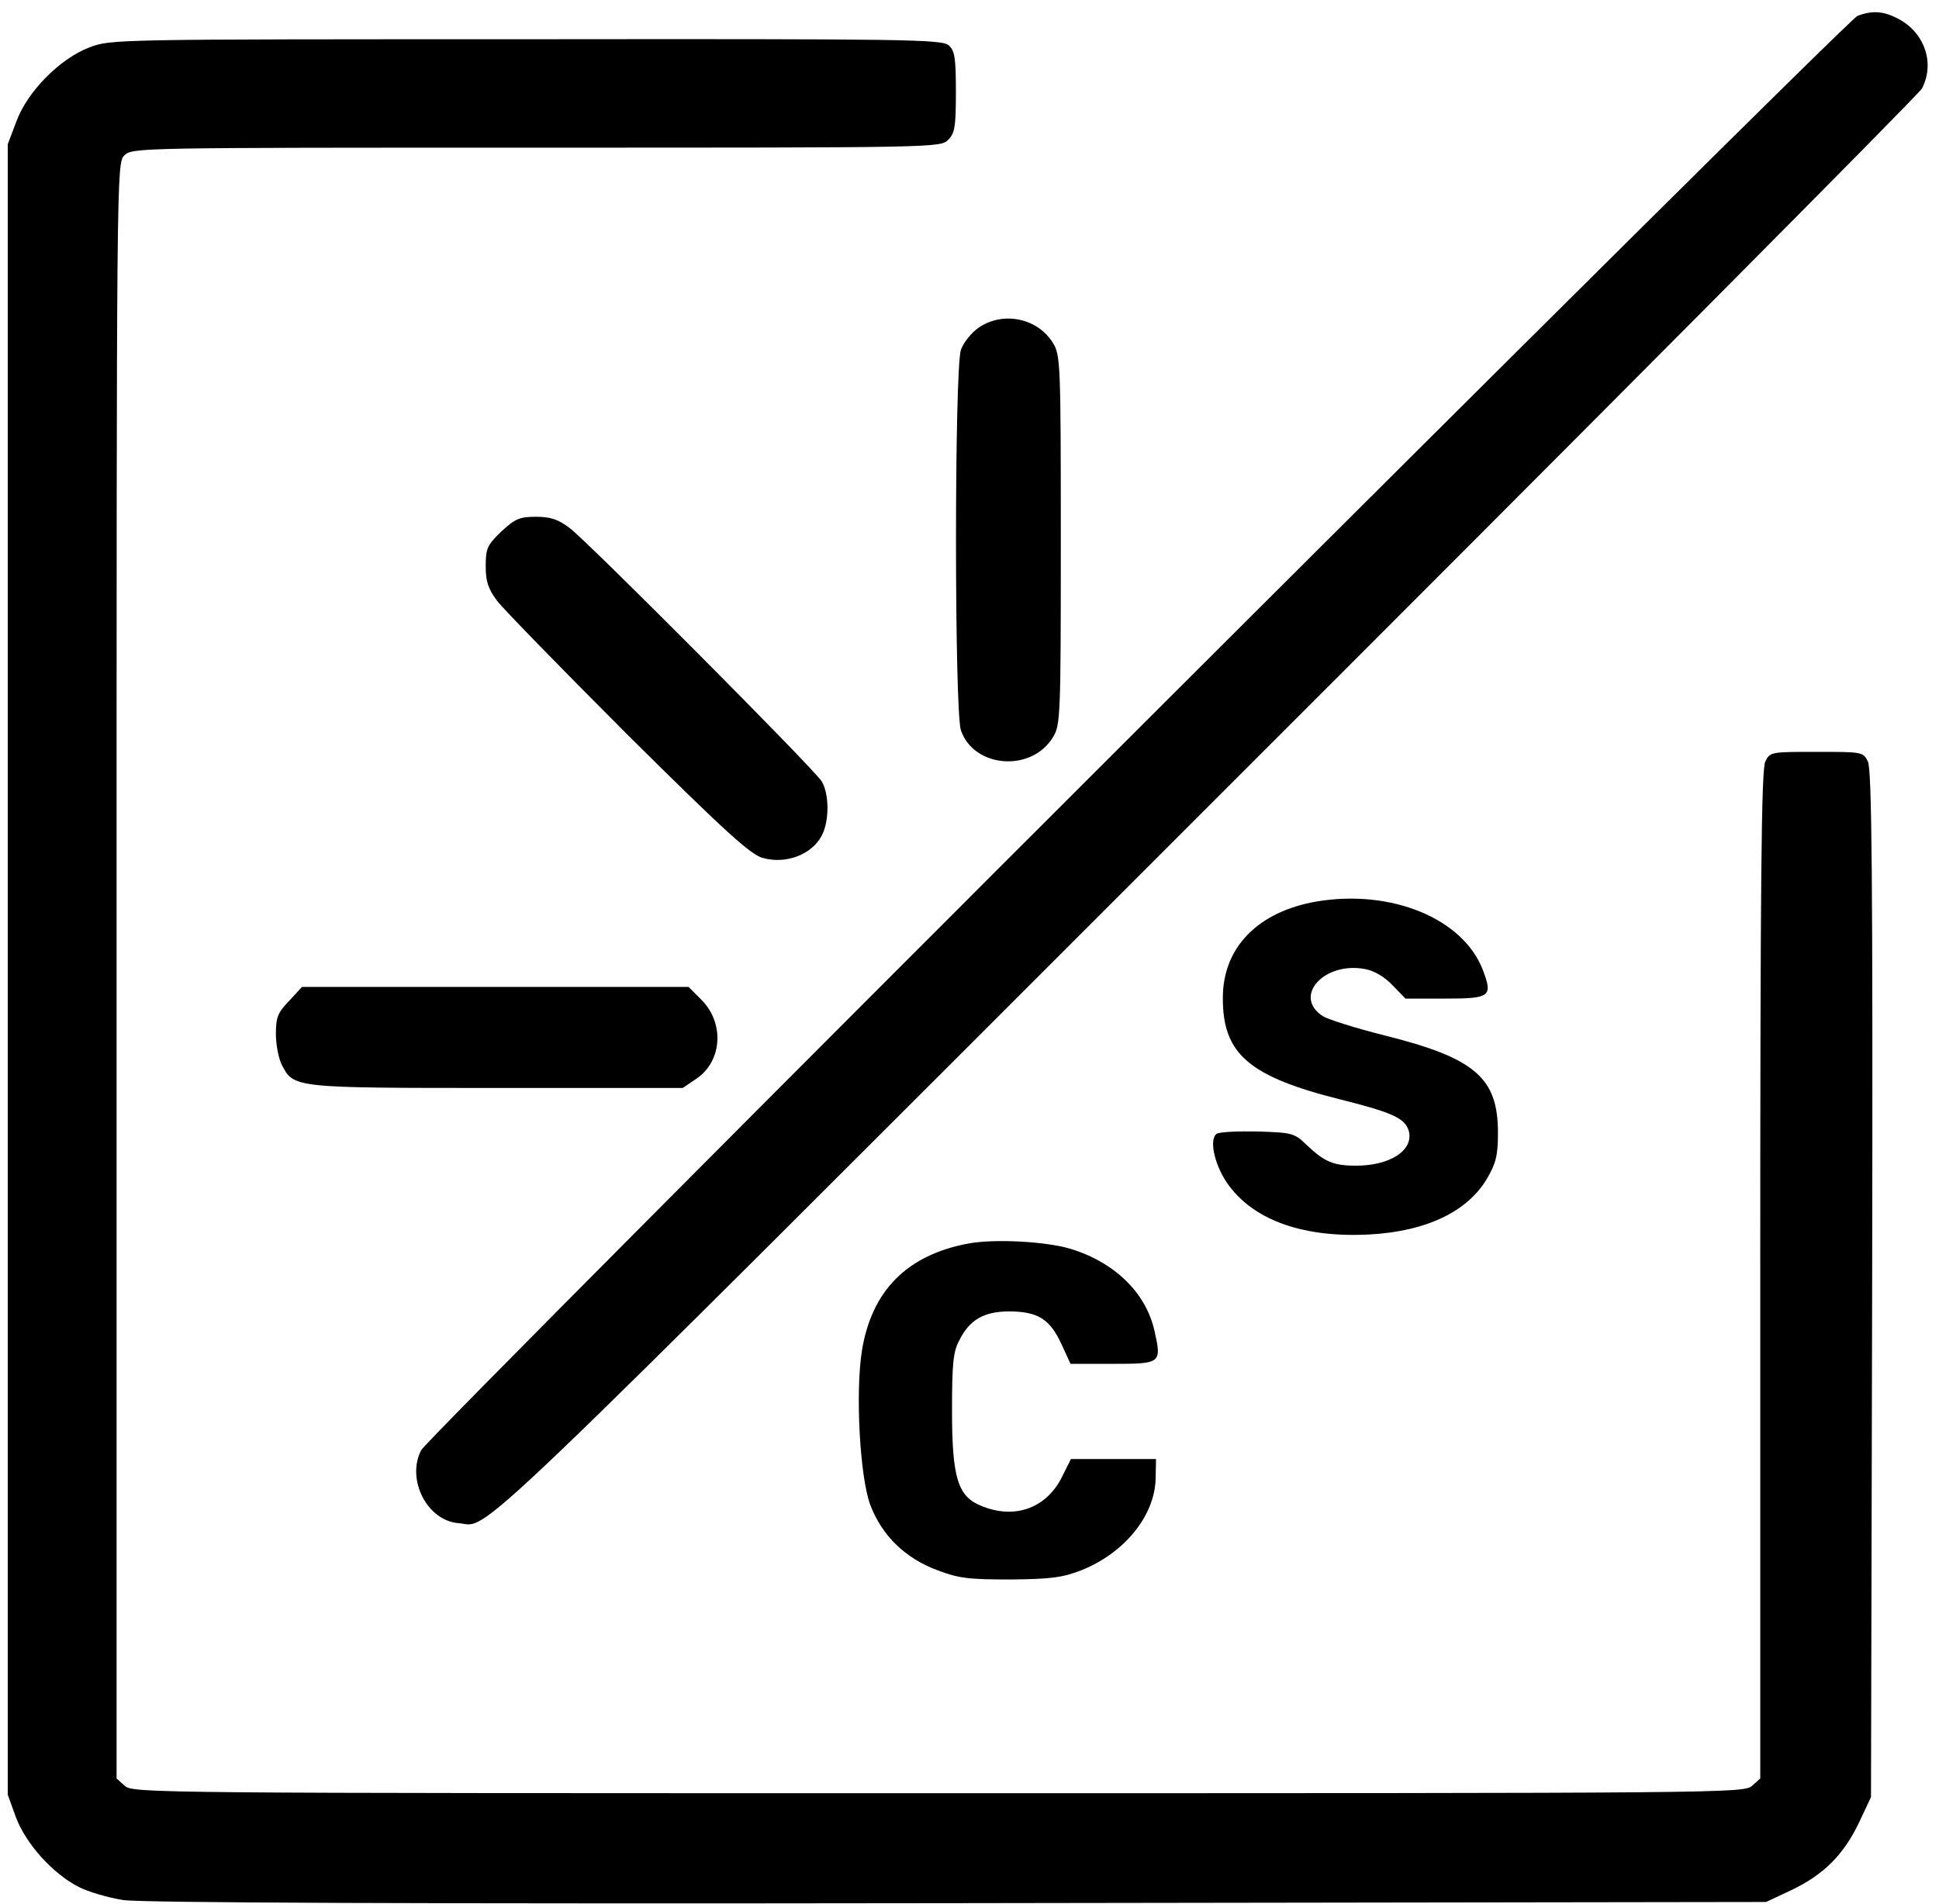 <?xml version="1.0" standalone="no"?>
<!DOCTYPE svg PUBLIC "-//W3C//DTD SVG 20010904//EN"
 "http://www.w3.org/TR/2001/REC-SVG-20010904/DTD/svg10.dtd">
<svg version="1.0" xmlns="http://www.w3.org/2000/svg"
 width="499pt" height="490pt" viewBox="0 0 499 490"
 preserveAspectRatio="xMidYMid meet">

<g transform="translate(0,490) scale(0.1,-0.1)"
fill="#000000" stroke="none">
<path d="M4780 4859 c-30 -12 -3675 -3652 -3696 -3691 -39 -75 15 -182 96
-188 83 -7 -30 -115 1918 1833 1008 1007 1840 1844 1848 1859 33 63 9 140 -56
177 -41 23 -71 25 -110 10z"/>
<path d="M230 4778 c-76 -29 -160 -114 -188 -191 l-22 -58 0 -2124 0 -2124 21
-58 c26 -69 95 -145 161 -179 25 -13 77 -28 115 -34 46 -7 733 -10 2148 -8
l2080 3 66 31 c83 40 133 90 173 173 l31 66 3 1320 c2 1057 -1 1325 -11 1345
-12 25 -15 25 -132 25 -117 0 -120 0 -132 -25 -10 -20 -13 -296 -13 -1321 l0
-1296 -21 -19 c-21 -19 -70 -19 -2094 -19 -2024 0 -2073 0 -2094 19 l-21 19 0
2079 c0 2065 0 2078 20 2098 20 20 33 20 1060 20 1027 0 1040 0 1060 20 17 17
20 33 20 123 0 88 -3 106 -18 120 -17 16 -106 17 -1088 16 -1062 0 -1069 0
-1124 -21z"/>
<path d="M2519 4057 c-19 -13 -39 -38 -46 -57 -17 -49 -17 -931 0 -980 34 -97
182 -108 237 -17 19 31 20 53 20 507 0 454 -1 476 -20 507 -39 64 -128 83
-191 40z"/>
<path d="M1290 3532 c-36 -35 -40 -43 -40 -89 0 -39 6 -58 29 -89 16 -21 168
-177 337 -346 249 -247 316 -308 347 -316 60 -17 127 9 152 58 20 38 19 109
-1 140 -24 36 -602 617 -648 651 -30 23 -50 29 -87 29 -42 0 -53 -5 -89 -38z"/>
<path d="M3389 2580 c-152 -26 -243 -119 -242 -250 0 -143 68 -201 304 -260
132 -33 164 -48 174 -79 15 -50 -46 -91 -135 -91 -59 0 -82 10 -128 54 -31 30
-37 31 -125 34 -51 1 -98 -1 -106 -6 -21 -15 -4 -87 33 -135 68 -90 195 -133
361 -124 146 8 252 59 302 144 23 40 28 59 28 118 0 141 -59 192 -291 250 -76
19 -148 42 -160 50 -78 51 4 141 109 121 23 -4 50 -20 70 -41 l34 -35 102 0
c117 0 123 5 97 74 -51 132 -235 208 -427 176z"/>
<path d="M744 2324 c-29 -30 -34 -42 -34 -85 0 -28 7 -63 15 -79 31 -60 28
-60 553 -60 l479 0 34 23 c68 45 74 144 14 204 l-33 33 -497 0 -498 0 -33 -36z"/>
<path d="M2494 1700 c-159 -29 -251 -121 -276 -277 -17 -109 -5 -326 22 -397
30 -78 89 -136 172 -167 55 -21 80 -24 188 -24 105 1 134 5 181 23 112 44 190
140 193 235 l1 52 -109 0 -110 0 -25 -50 c-41 -78 -122 -106 -207 -70 -59 24
-74 72 -74 245 0 119 3 151 18 179 27 55 64 76 131 76 73 -1 103 -20 133 -85
l23 -50 108 0 c125 0 127 1 108 85 -22 98 -102 176 -216 211 -63 19 -194 26
-261 14z"/>
</g>
</svg>
